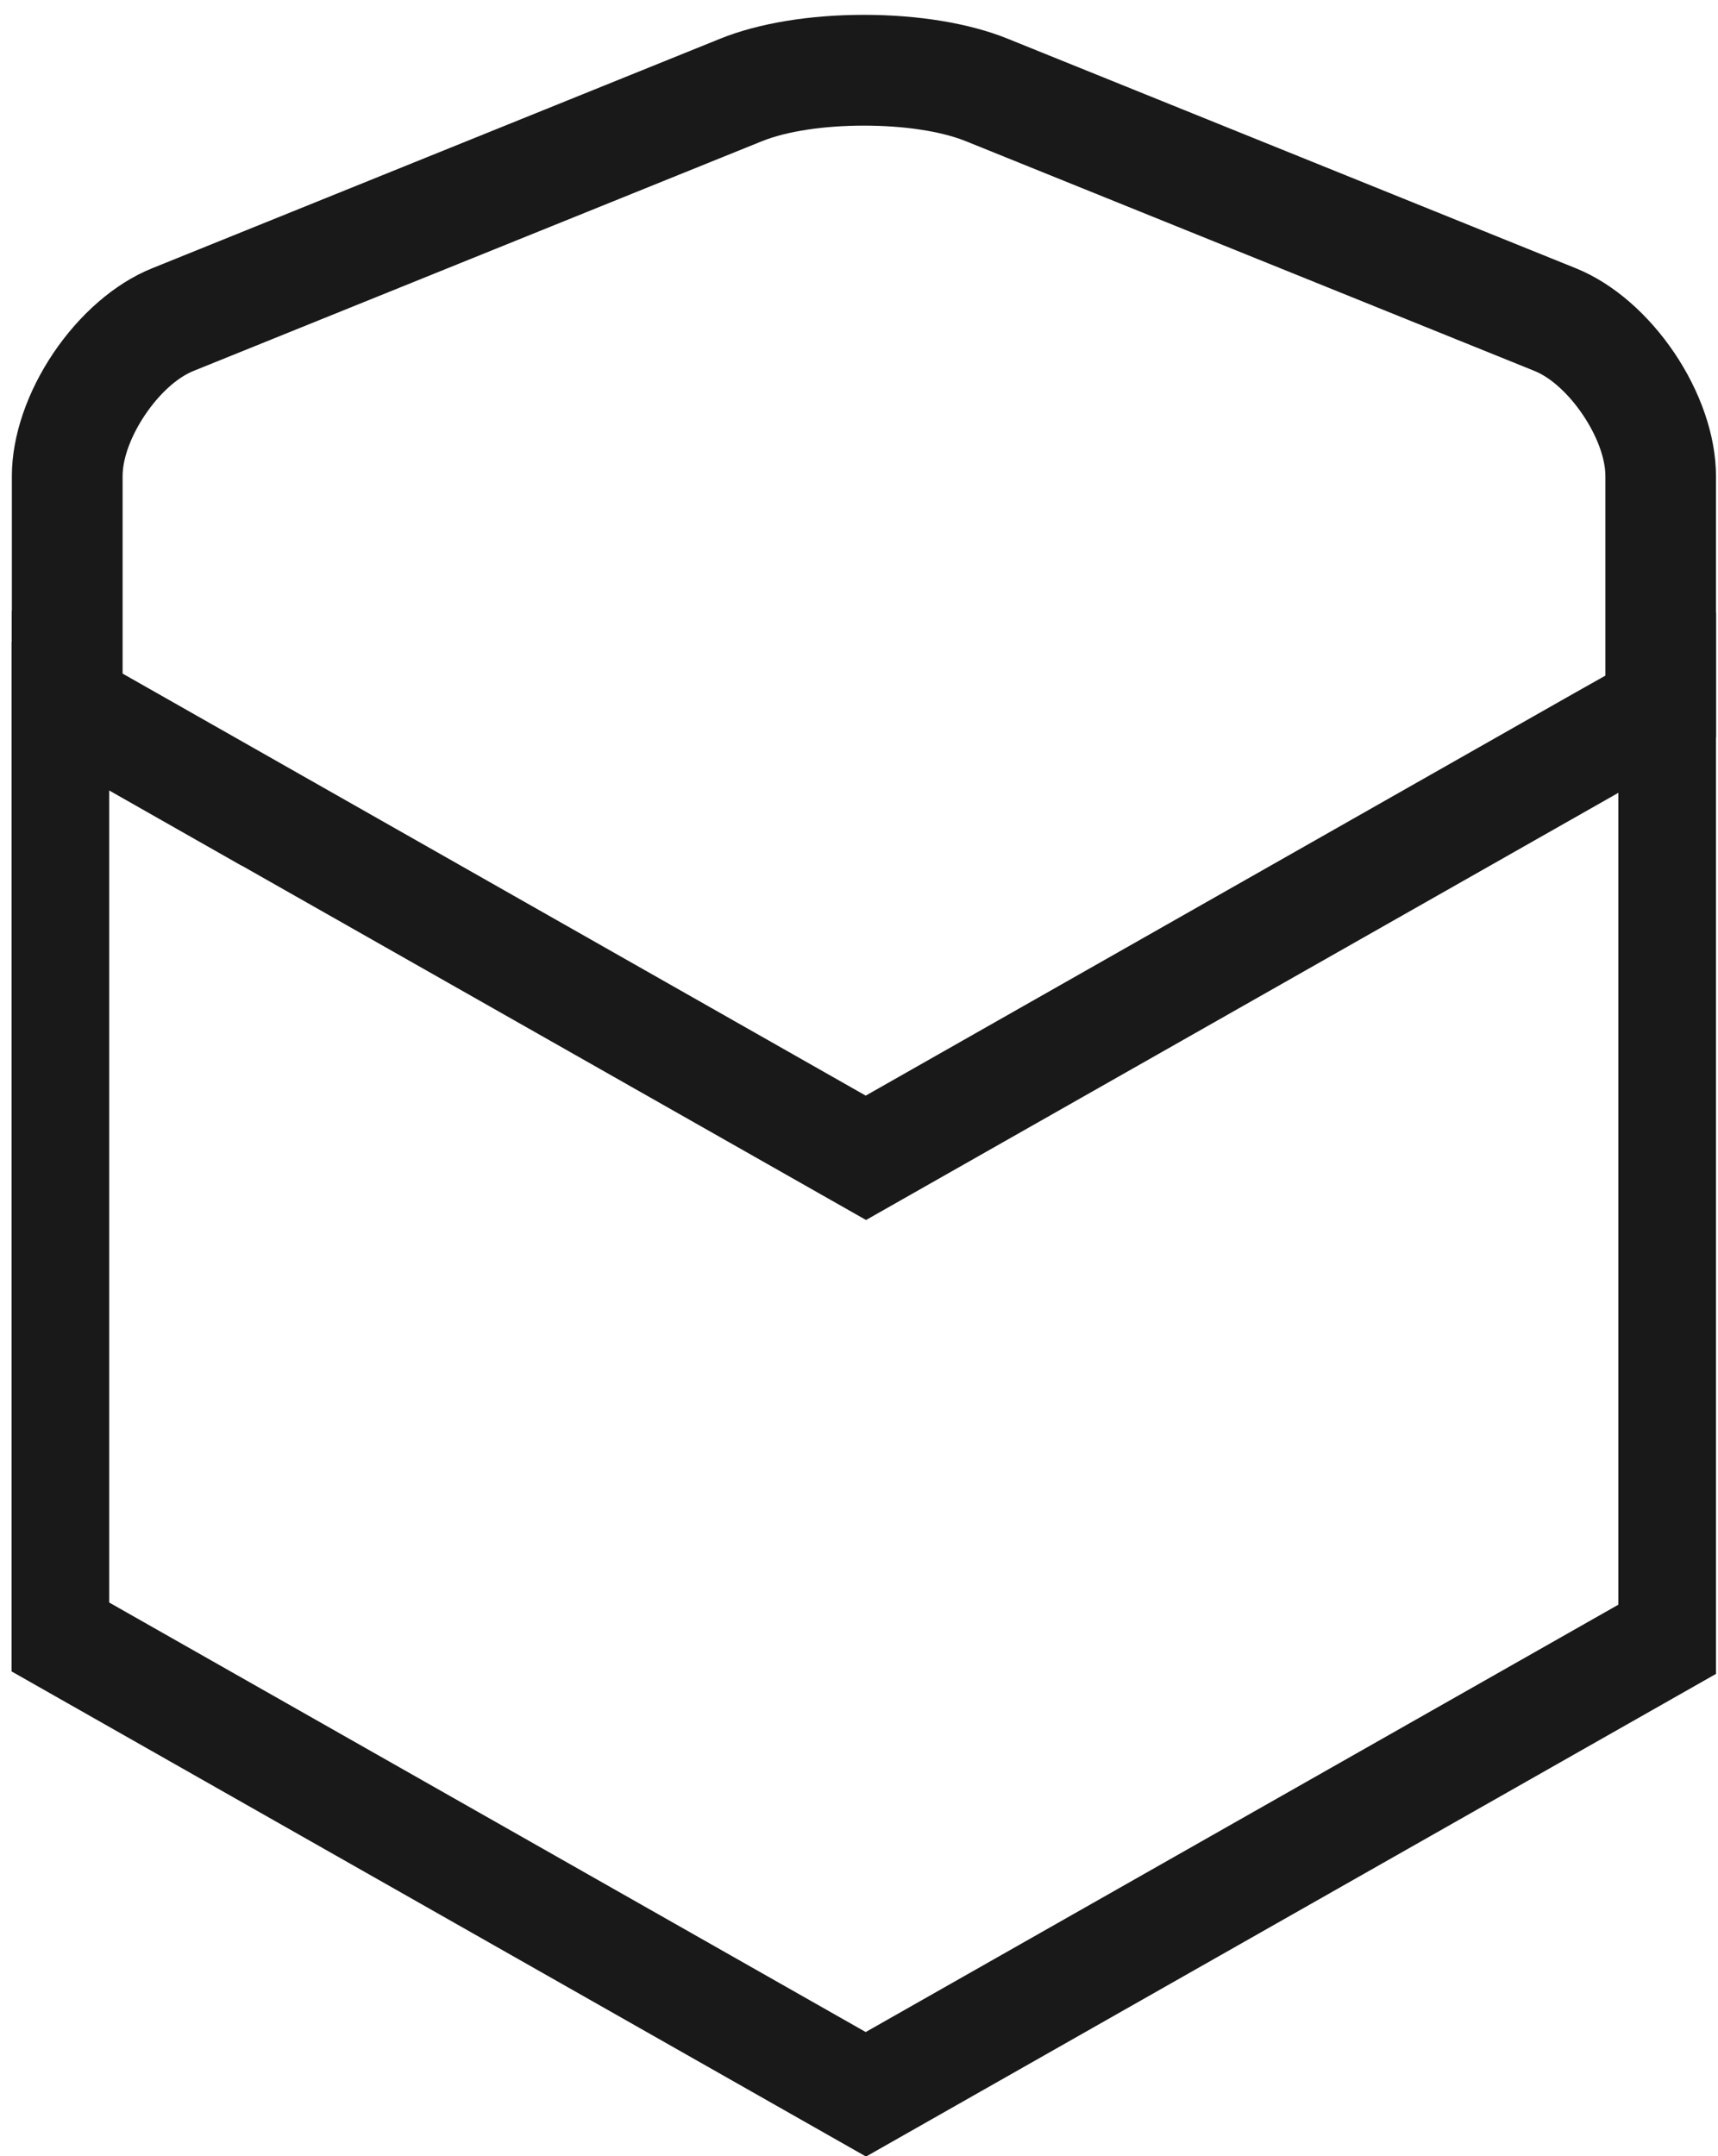 <?xml version="1.0" encoding="UTF-8"?>
<svg width="110px" height="138px" viewBox="0 0 110 138" version="1.1" xmlns="http://www.w3.org/2000/svg" xmlns:xlink="http://www.w3.org/1999/xlink">
    <!-- Generator: Sketch 51.3 (57544) - http://www.bohemiancoding.com/sketch -->
    <title>Fill 82</title>
    <desc>Created with Sketch.</desc>
    <defs></defs>
    <g id="Page-1" stroke="none" stroke-width="1" fill="none" fill-rule="evenodd">
        <g id="Shapes-CC" transform="translate(-1599, -1653)" fill="#1A1919">
            <path d="M1702.62,1750.29 L1702.62,1755.7 L1654.43,1783.05 L1605.99,1755.56 L1605.99,1703.59 L1614.46,1708.4 L1614.46,1708.39 L1654.45,1731.08 L1702.62,1703.74 L1702.62,1750.29 Z M1611.39,1676.74 L1647.78,1662.04 C1649.36,1661.4 1651.75,1661.04 1654.32,1661.04 C1656.89,1661.04 1659.27,1661.4 1660.85,1662.04 L1697.25,1676.74 C1699.45,1677.63 1701.79,1681.09 1701.79,1683.47 L1701.79,1696.24 L1699.8,1697.36 L1654.43,1723.12 L1606.85,1696.11 L1606.85,1683.47 C1606.85,1681.09 1609.18,1677.63 1611.39,1676.74 Z M1708.87,1692.22 L1708.87,1683.47 C1708.87,1678.22 1704.76,1672.13 1699.9,1670.17 L1663.5,1655.47 C1661.07,1654.49 1657.81,1653.95 1654.32,1653.95 C1650.82,1653.95 1647.56,1654.49 1645.13,1655.47 L1608.74,1670.17 C1603.87,1672.13 1599.76,1678.22 1599.76,1683.47 L1599.76,1692.1 L1599.75,1692.09 L1599.75,1694.09 L1599.74,1694.08 L1599.74,1759.97 L1654.45,1791.02 L1708.87,1760.13 L1708.87,1700.19 L1708.88,1700.19 L1708.88,1692.21 L1708.87,1692.22 Z" id="Fill-82"></path>
        </g>
    </g>
</svg>
